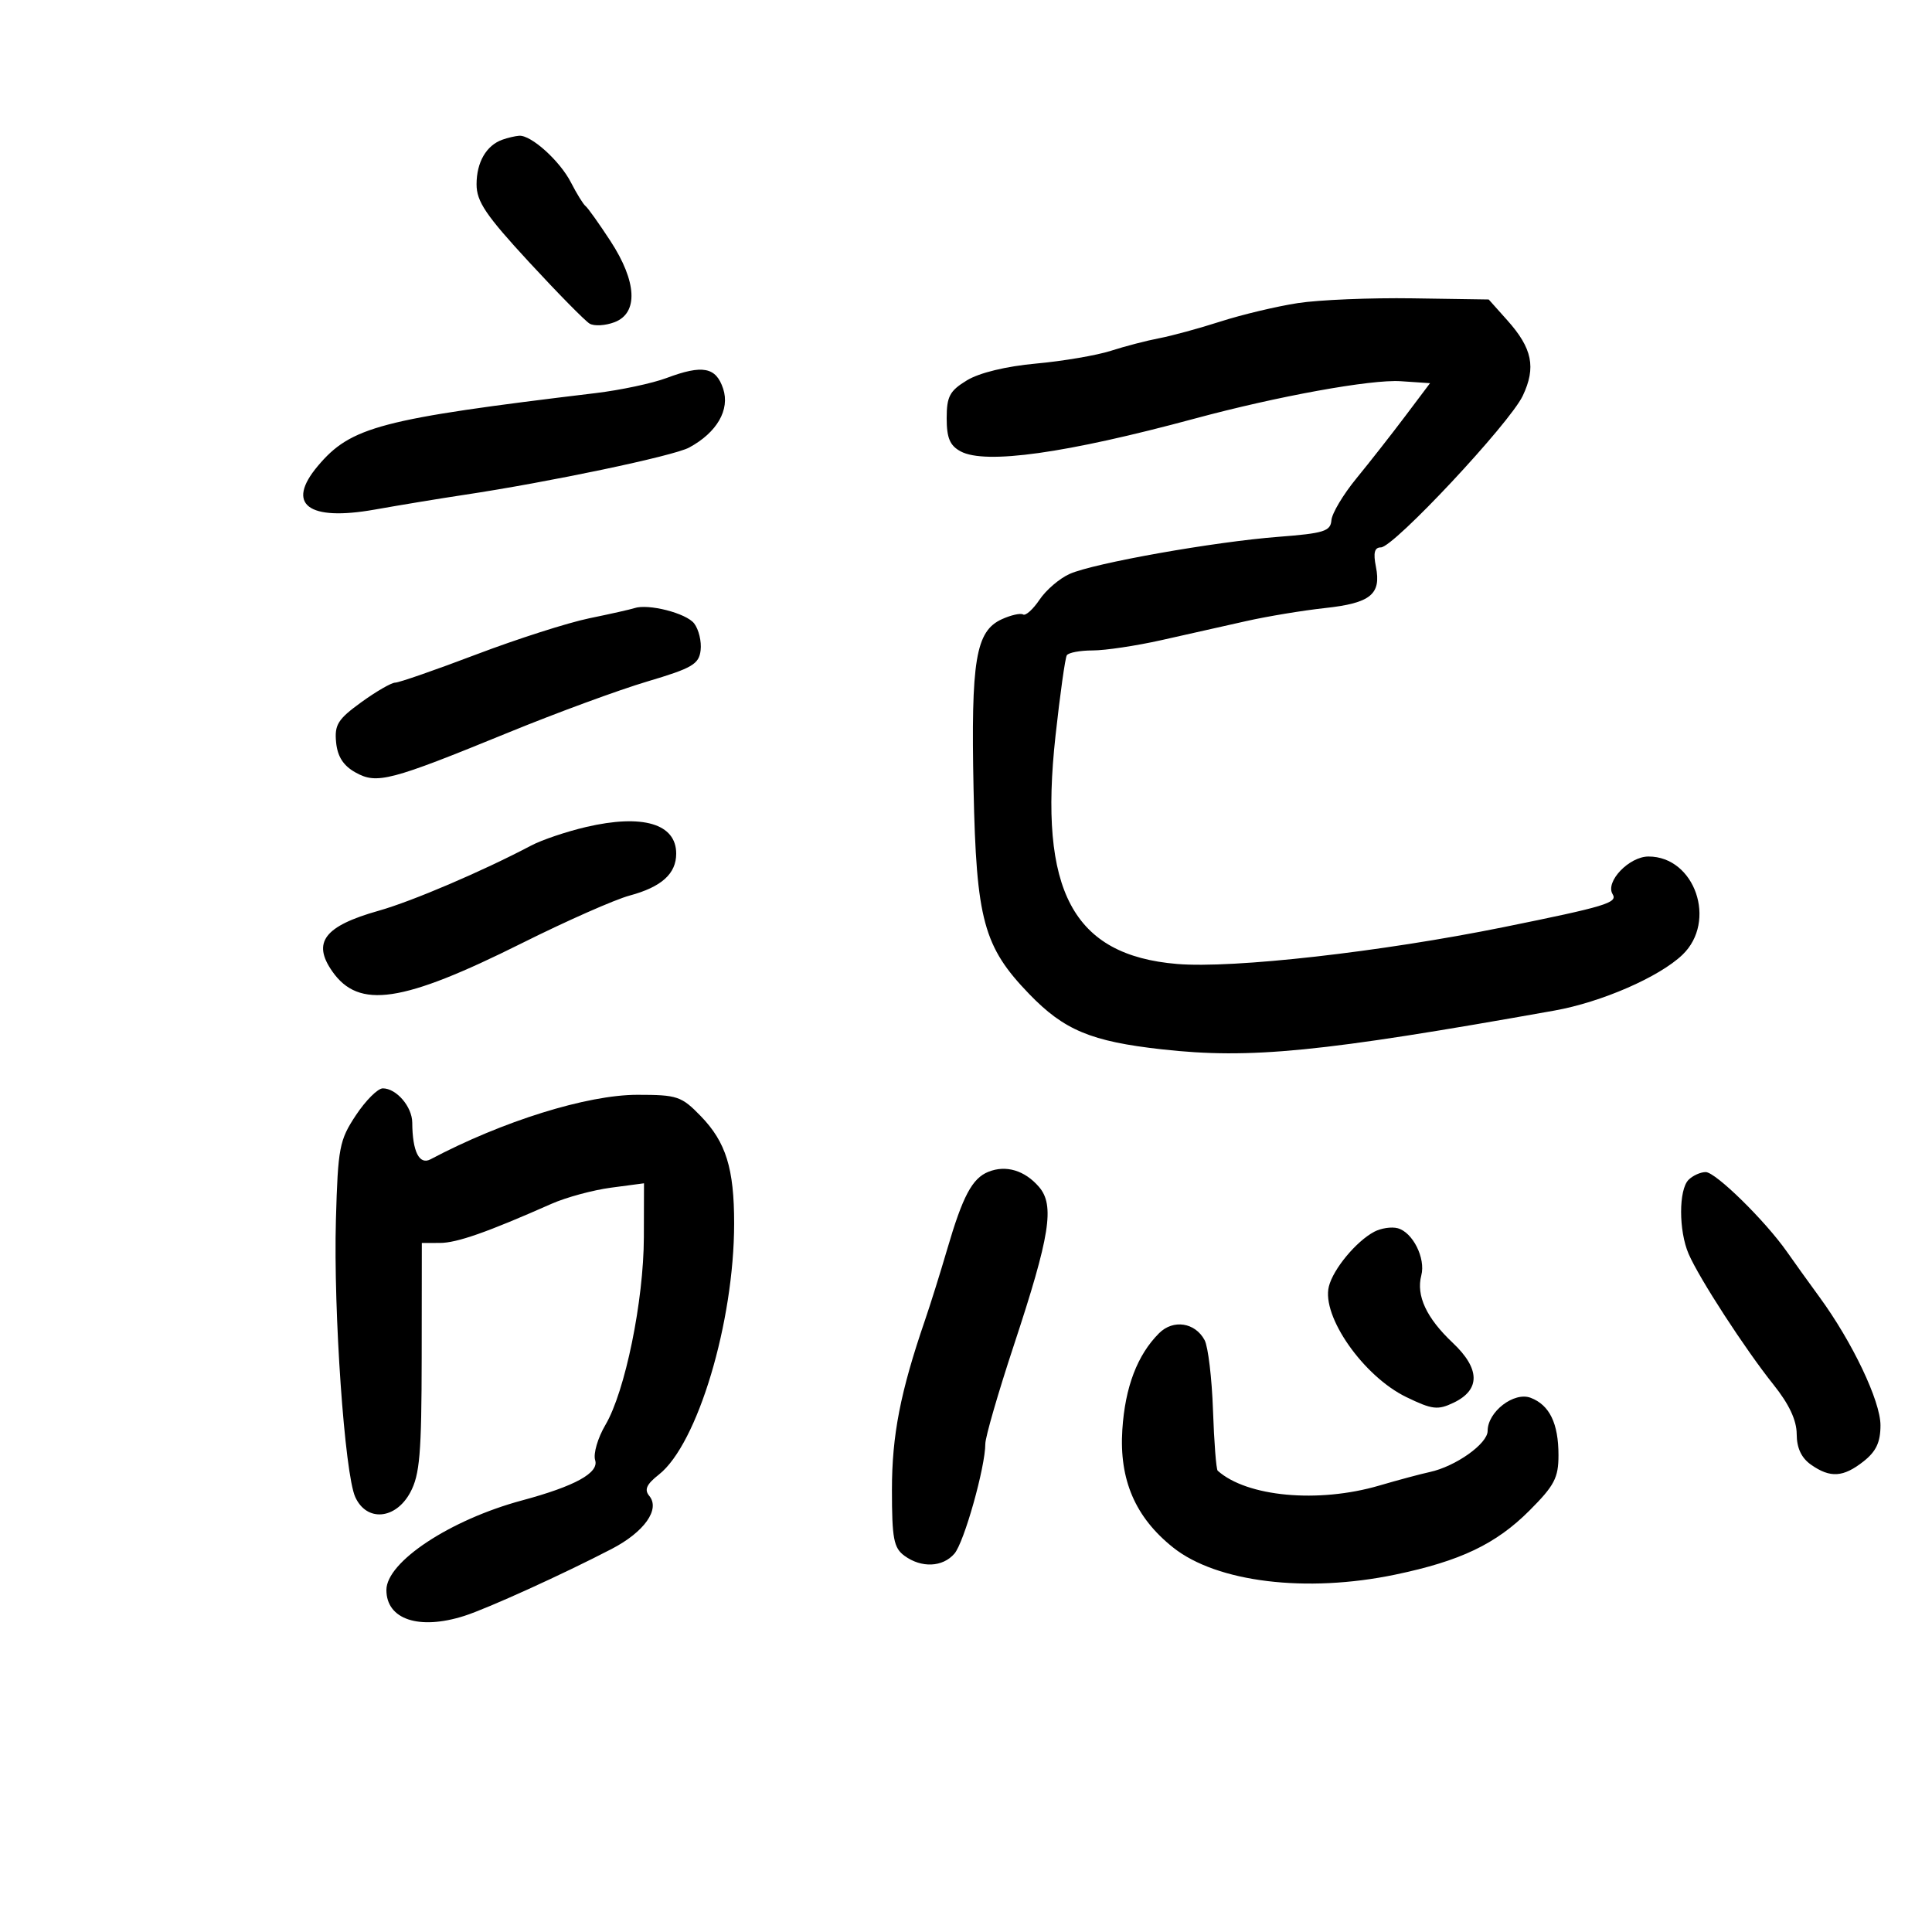 <svg xmlns="http://www.w3.org/2000/svg" width="300" height="300" viewBox="0 0 300 300" version="1.1">
	<path d="M 78 21.694 C 75.510 22.584, 74 25.199, 74 28.624 C 74 31.291, 75.441 33.426, 82.139 40.682 C 86.615 45.532, 90.855 49.840, 91.560 50.255 C 92.265 50.671, 94.002 50.569, 95.421 50.030 C 99.151 48.612, 98.906 43.730, 94.787 37.421 C 93.020 34.715, 91.283 32.275, 90.926 32 C 90.570 31.725, 89.550 30.077, 88.660 28.338 C 86.939 24.979, 82.472 20.948, 80.615 21.079 C 80.002 21.122, 78.825 21.399, 78 21.694 M 201.531 47.064 C 198.248 47.569, 192.848 48.855, 189.531 49.921 C 186.214 50.988, 181.925 52.158, 180 52.521 C 178.075 52.885, 174.700 53.762, 172.500 54.471 C 170.300 55.180, 165.079 56.071, 160.897 56.452 C 156.230 56.876, 152.079 57.882, 150.147 59.057 C 147.465 60.688, 147 61.559, 147 64.950 C 147 68.014, 147.501 69.198, 149.177 70.095 C 153.020 72.151, 165.541 70.396, 185.500 65.003 C 198.379 61.523, 212.912 58.886, 217.506 59.194 L 222.056 59.500 218.197 64.625 C 216.075 67.444, 212.662 71.796, 210.613 74.297 C 208.564 76.797, 206.822 79.719, 206.741 80.790 C 206.613 82.489, 205.570 82.815, 198.536 83.356 C 188.536 84.124, 169.903 87.433, 166.104 89.114 C 164.544 89.805, 162.438 91.605, 161.424 93.114 C 160.409 94.623, 159.258 95.659, 158.865 95.416 C 158.471 95.173, 156.987 95.504, 155.566 96.152 C 151.501 98.004, 150.755 102.492, 151.174 122.557 C 151.598 142.847, 152.727 147.006, 159.799 154.335 C 165.232 159.965, 169.426 161.715, 180.422 162.941 C 194.185 164.475, 205.094 163.398, 241.363 156.922 C 248.687 155.614, 257.641 151.713, 261.250 148.259 C 266.665 143.075, 263.187 133, 255.983 133 C 252.957 133, 249.217 136.925, 250.408 138.851 C 251.228 140.178, 249.341 140.749, 233.520 143.957 C 214.471 147.819, 191.477 150.414, 182.767 149.684 C 166.587 148.327, 161.258 138.327, 163.897 114.270 C 164.607 107.799, 165.397 102.167, 165.653 101.753 C 165.909 101.339, 167.715 101, 169.666 101 C 171.617 101, 176.428 100.279, 180.357 99.398 C 184.286 98.517, 190.200 97.188, 193.500 96.446 C 196.800 95.703, 202.305 94.792, 205.733 94.420 C 212.824 93.653, 214.507 92.287, 213.650 87.998 C 213.216 85.832, 213.431 85, 214.423 85 C 216.405 85, 234.413 65.756, 236.453 61.458 C 238.544 57.051, 237.939 54.082, 234.062 49.744 L 231.167 46.503 219.333 46.324 C 212.825 46.226, 204.814 46.559, 201.531 47.064 M 103.500 58.698 C 101.300 59.523, 96.350 60.577, 92.500 61.039 C 59.053 65.058, 54.486 66.257, 49.348 72.363 C 44.333 78.323, 47.803 80.975, 58.198 79.126 C 62.214 78.412, 68.425 77.389, 72 76.852 C 85.295 74.855, 104.581 70.805, 107 69.501 C 111.324 67.171, 113.374 63.625, 112.290 60.354 C 111.174 56.989, 109.098 56.598, 103.500 58.698 M 98.500 94.434 C 97.950 94.622, 94.800 95.330, 91.500 96.008 C 88.200 96.687, 80.310 99.212, 73.966 101.621 C 67.622 104.029, 61.952 106, 61.366 106 C 60.780 106, 58.406 107.372, 56.090 109.049 C 52.465 111.676, 51.924 112.539, 52.190 115.268 C 52.407 117.483, 53.310 118.890, 55.191 119.941 C 58.530 121.806, 60.506 121.290, 79 113.724 C 86.425 110.686, 96.100 107.131, 100.500 105.824 C 107.497 103.746, 108.537 103.138, 108.792 100.973 C 108.953 99.612, 108.503 97.739, 107.792 96.812 C 106.568 95.214, 100.654 93.701, 98.500 94.434 M 91 128.418 C 87.975 129.125, 84.150 130.415, 82.500 131.286 C 74.960 135.267, 64.001 139.953, 58.811 141.416 C 50.367 143.797, 48.436 146.322, 51.601 150.841 C 55.733 156.740, 62.450 155.739, 81.053 146.451 C 87.957 143.004, 95.474 139.680, 97.758 139.065 C 102.720 137.729, 105 135.678, 105 132.551 C 105 127.906, 99.786 126.367, 91 128.418 M 55.264 173.172 C 52.694 177.051, 52.476 178.193, 52.160 189.422 C 51.760 203.659, 53.519 228.850, 55.166 232.464 C 56.932 236.341, 61.428 235.964, 63.703 231.750 C 65.184 229.005, 65.460 225.742, 65.479 210.753 L 65.500 193.007 68.315 193.003 C 70.942 193, 75.641 191.352, 85.633 186.929 C 87.906 185.923, 92.068 184.795, 94.883 184.421 L 100 183.742 99.978 192.121 C 99.953 201.995, 97.069 216.074, 94.011 221.257 C 92.819 223.278, 92.101 225.742, 92.415 226.732 C 93.040 228.703, 89.292 230.767, 81.067 232.982 C 69.906 235.987, 60 242.529, 60 246.895 C 60 251.473, 65.070 253.158, 72.101 250.916 C 75.710 249.765, 87.519 244.398, 95 240.508 C 100.051 237.881, 102.543 234.359, 100.820 232.283 C 100.014 231.312, 100.387 230.484, 102.312 228.969 C 108.309 224.252, 113.989 205.305, 113.997 189.993 C 114.001 181.447, 112.728 177.347, 108.821 173.315 C 105.819 170.218, 105.171 170, 98.979 170 C 91.169 170, 78.020 174.100, 66.852 180.016 C 65.103 180.943, 64.042 178.814, 64.014 174.321 C 63.998 171.847, 61.553 169, 59.443 169 C 58.665 169, 56.784 170.877, 55.264 173.172 M 153.482 181.955 C 150.962 182.965, 149.492 185.729, 147.075 194 C 146.030 197.575, 144.481 202.525, 143.632 205 C 139.812 216.136, 138.500 222.869, 138.500 231.329 C 138.500 238.913, 138.774 240.358, 140.441 241.579 C 143.074 243.507, 146.373 243.367, 148.202 241.250 C 149.707 239.509, 153 227.805, 153 224.198 C 153 223.157, 154.992 216.275, 157.427 208.903 C 163.051 191.878, 163.800 187.162, 161.332 184.299 C 159.119 181.732, 156.206 180.862, 153.482 181.955 M 262.200 183.200 C 260.653 184.747, 260.657 191.111, 262.207 194.703 C 263.851 198.510, 270.991 209.510, 275.381 215 C 277.812 218.039, 278.984 220.537, 278.990 222.693 C 278.997 224.852, 279.720 226.391, 281.223 227.443 C 284.204 229.532, 286.217 229.404, 289.365 226.927 C 291.324 225.386, 292 223.948, 292 221.317 C 292 217.557, 287.635 208.387, 282.511 201.385 C 280.855 199.122, 278.600 195.982, 277.500 194.408 C 274.130 189.586, 266.402 182, 264.859 182 C 264.056 182, 262.860 182.540, 262.200 183.200 M 213.392 191.266 C 210.586 192.755, 207.026 197.047, 206.345 199.762 C 205.184 204.387, 211.719 213.717, 218.374 216.939 C 222.403 218.889, 223.249 218.990, 225.714 217.812 C 229.902 215.812, 229.854 212.542, 225.579 208.509 C 221.497 204.660, 219.877 201.185, 220.699 198.042 C 221.397 195.374, 219.364 191.328, 217.018 190.715 C 216.064 190.466, 214.433 190.713, 213.392 191.266 M 179.979 207.021 C 176.602 210.398, 174.705 215.377, 174.276 221.992 C 173.771 229.785, 176.290 235.627, 182.174 240.306 C 188.948 245.692, 202.849 247.386, 216.649 244.507 C 226.771 242.395, 232.290 239.762, 237.484 234.569 C 241.367 230.685, 242 229.479, 242 225.961 C 242 221.027, 240.618 218.174, 237.685 217.051 C 235.101 216.062, 231 219.214, 231 222.189 C 231 224.182, 226.026 227.713, 222 228.579 C 220.625 228.875, 217.090 229.822, 214.144 230.685 C 204.698 233.450, 193.613 232.427, 189.082 228.371 C 188.852 228.166, 188.523 223.935, 188.352 218.970 C 188.180 214.005, 187.595 209.111, 187.051 208.096 C 185.579 205.345, 182.173 204.827, 179.979 207.021" stroke="none" fill="black" fill-rule="evenodd"/>
</svg>